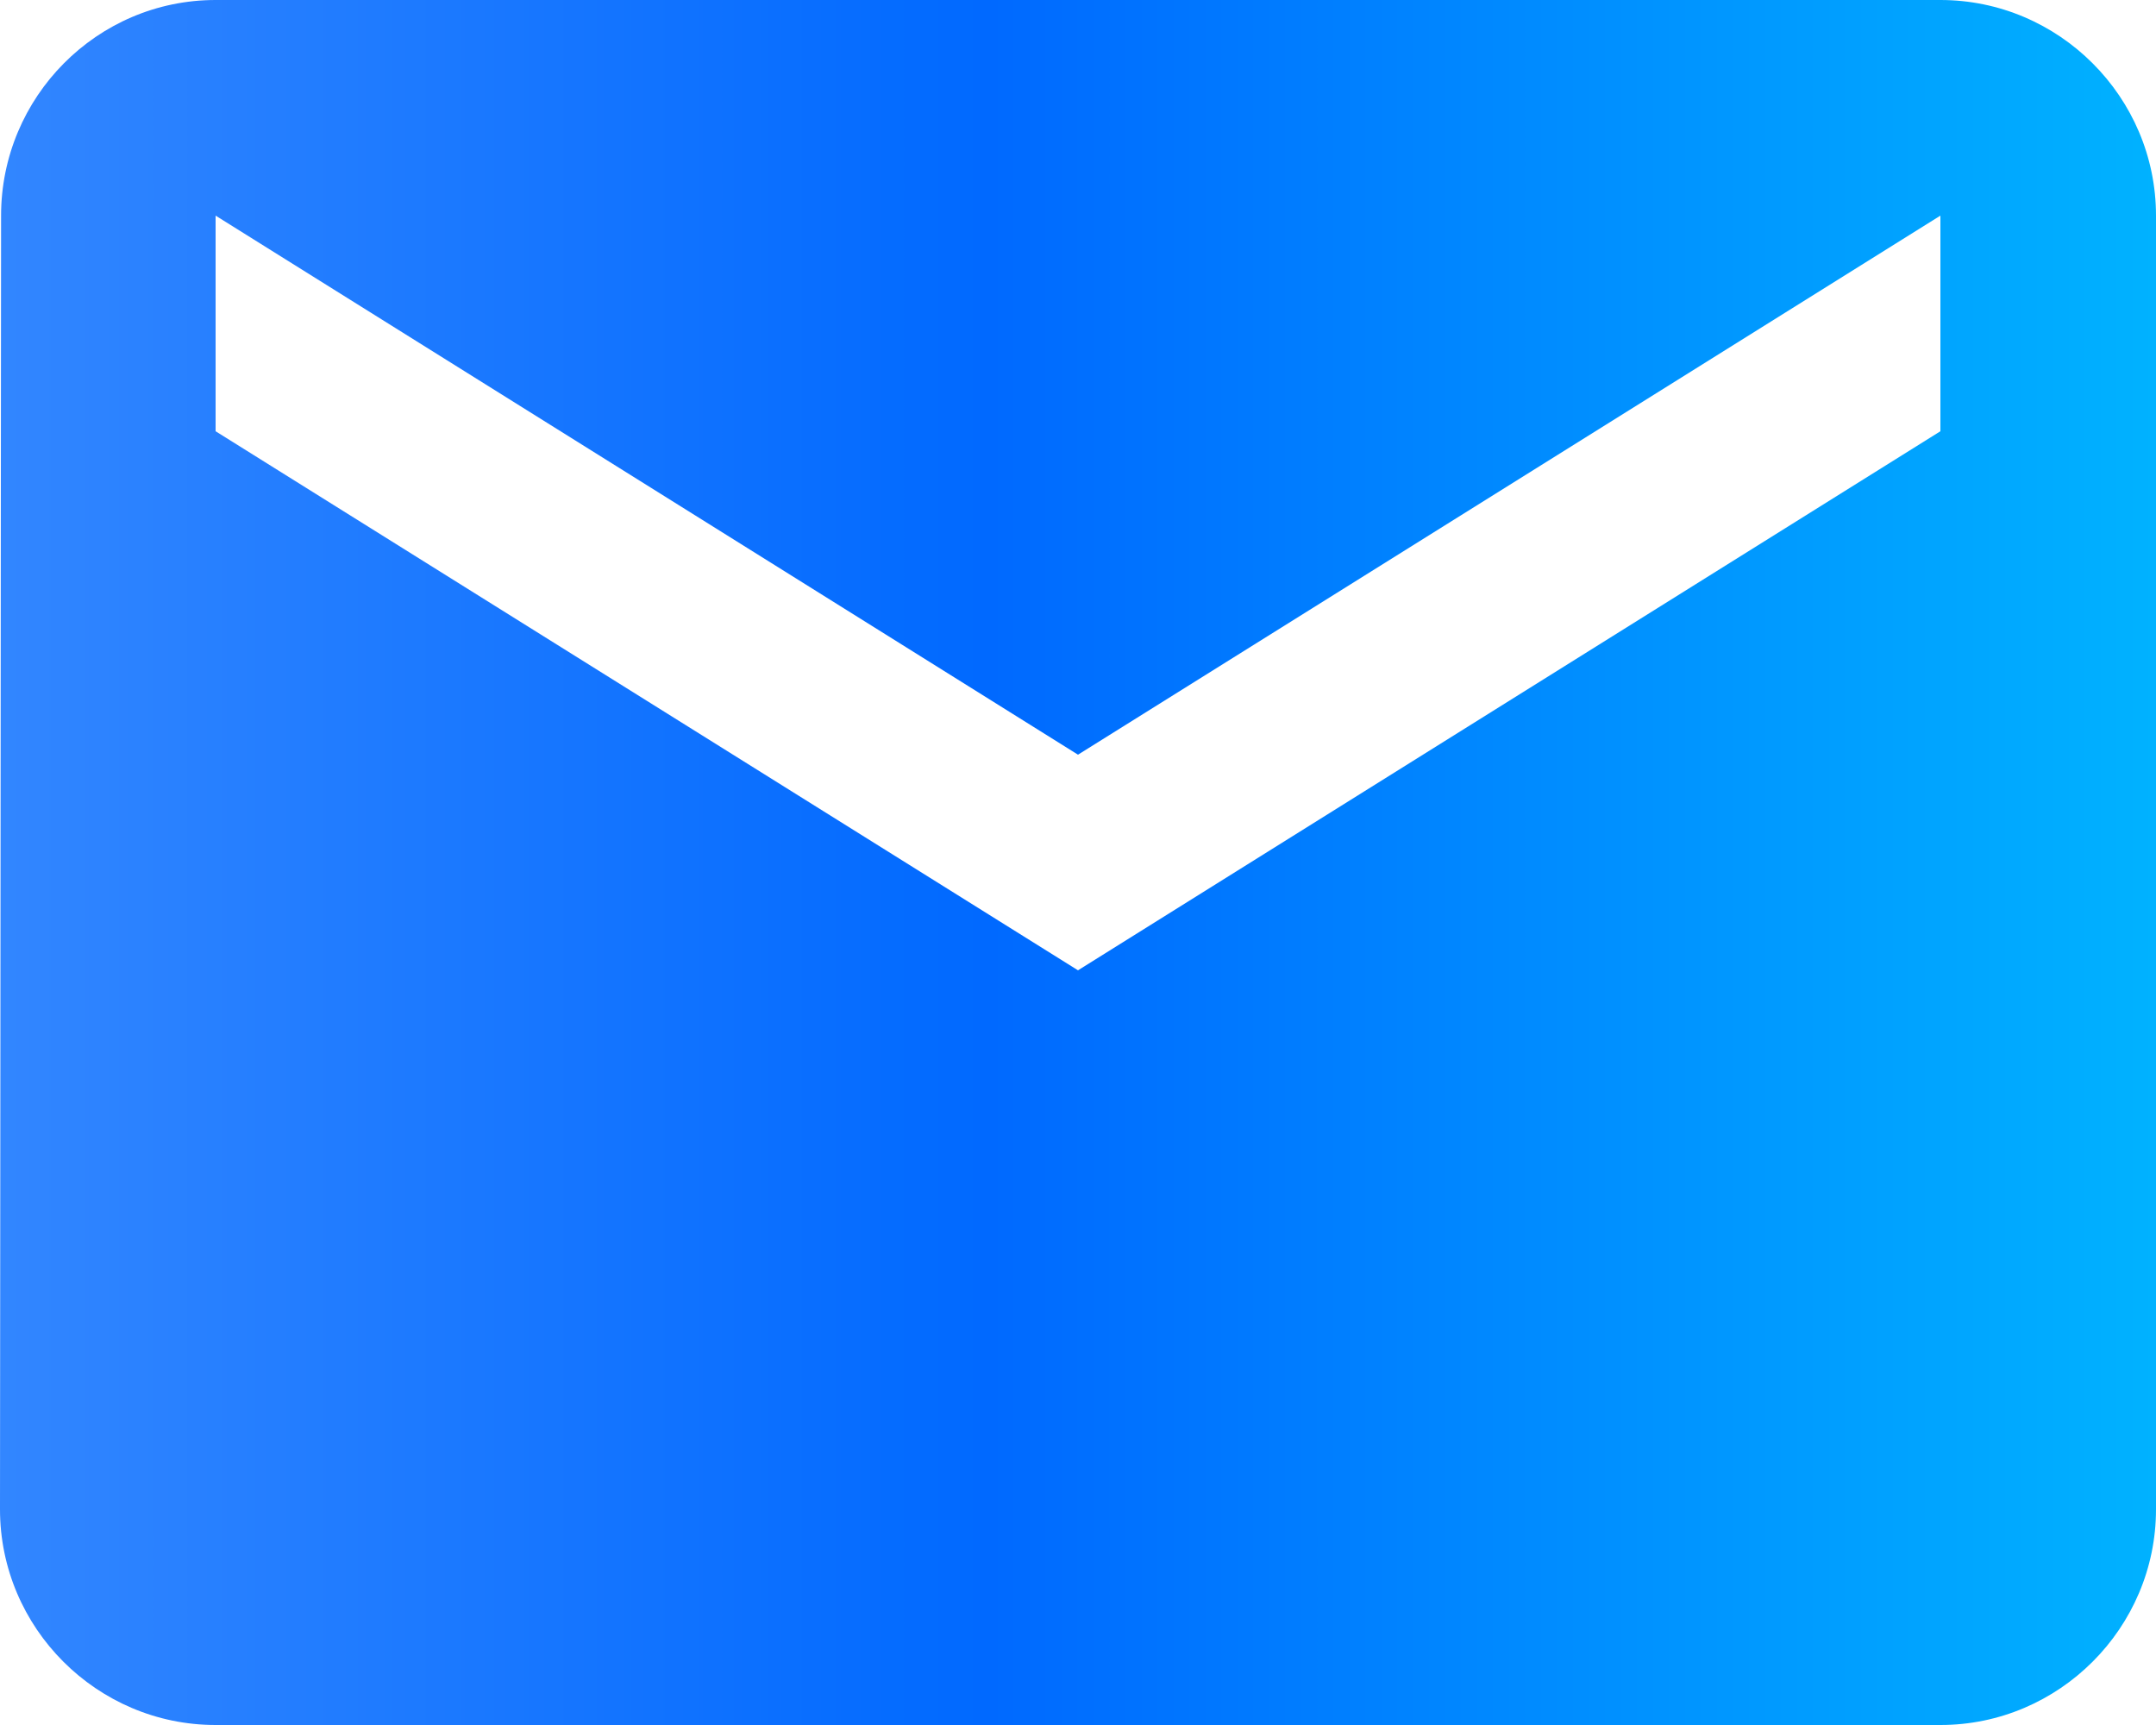 <svg width="20" height="16" viewBox="0 0 20 16" fill="none" xmlns="http://www.w3.org/2000/svg">
<path d="M18 0H2C0.9 0 0.01 0.9 0.01 2L0 14C0 15.1 0.9 16 2 16H18C19.1 16 20 15.1 20 14V2C20 0.9 19.1 0 18 0ZM18 4L10 9L2 4V2L10 7L18 2V4Z" fill="url(#paint0_linear_253_12)"/>
<defs>
<linearGradient id="paint0_linear_253_12" x1="0" y1="8" x2="20" y2="8" gradientUnits="userSpaceOnUse">
<stop stop-color="#3286FF"/>
<stop offset="0.459" stop-color="#0069FF"/>
<stop offset="1" stop-color="#00B2FF"/>
</linearGradient>
</defs>
</svg>

